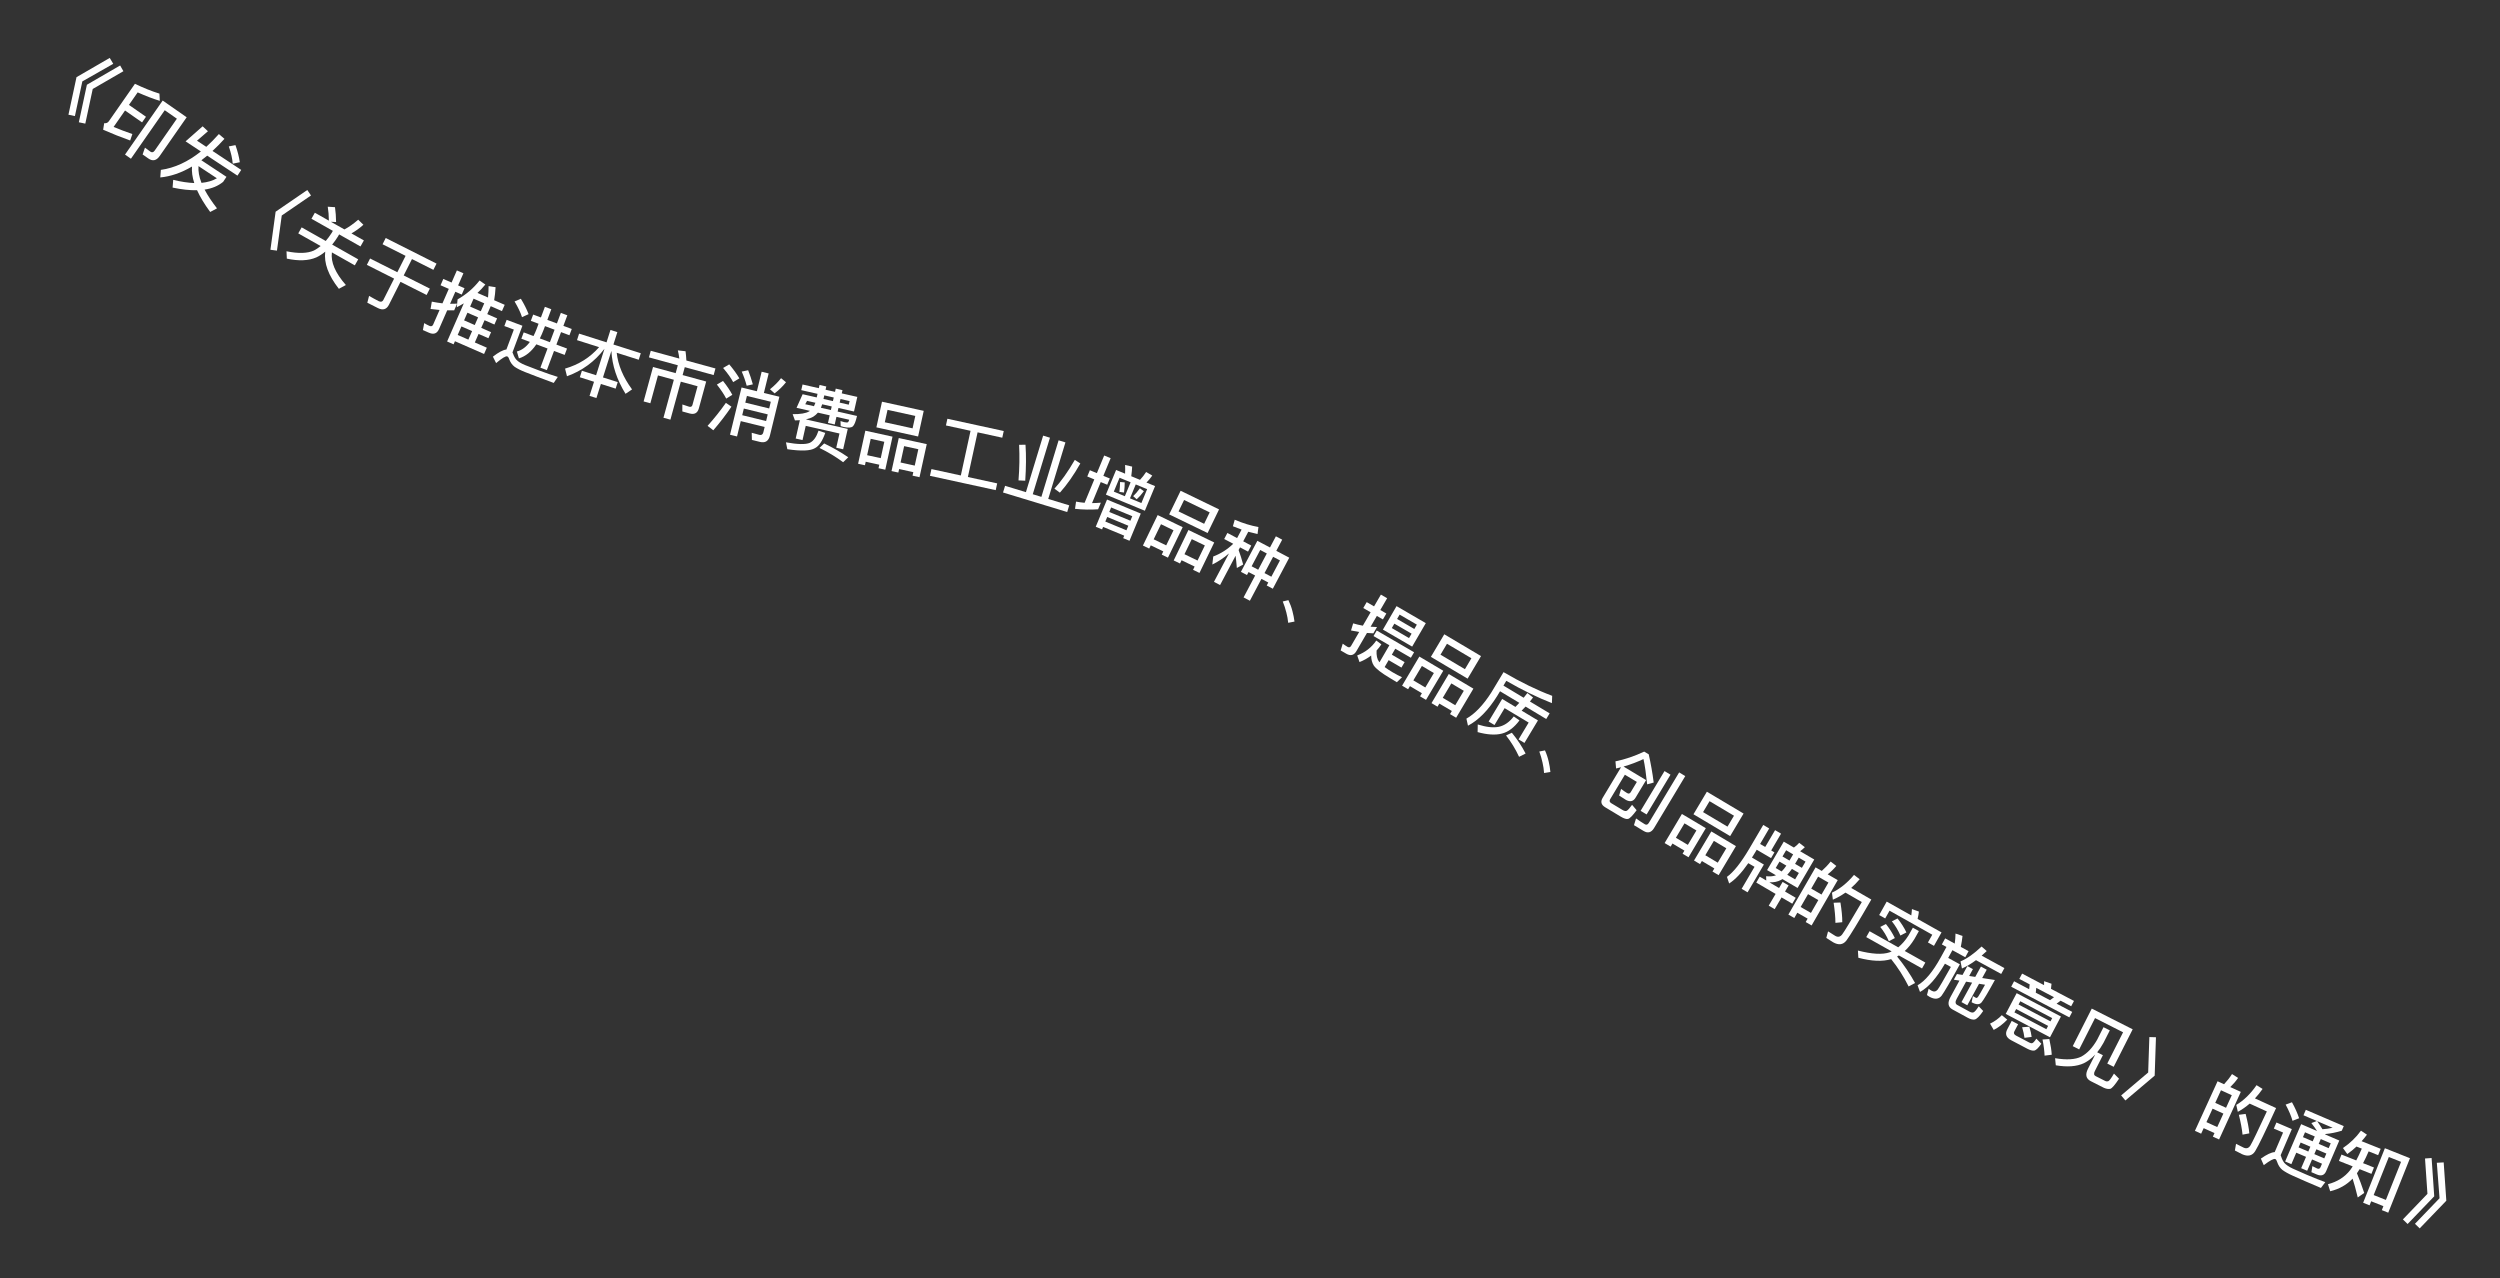 <svg width="133" height="68" viewBox="0 0 133 68" fill="none" xmlns="http://www.w3.org/2000/svg">
<rect x="0" y="0" width="133" height="68" fill="#333333" stroke="none"/>
<path d="M5.838 3.081L6.025 3.395L4.38 4.331L3.985 6.175L3.641 6.103L4.07 4.105L5.838 3.081ZM6.391 3.483L6.565 3.788L4.933 4.733L4.538 6.577L4.194 6.505L4.623 4.508L6.391 3.483Z" fill="white"/>
<path d="M6.652 5.879L6.044 6.752C6.354 6.881 6.687 7.011 7.042 7.131L6.925 7.474C6.444 7.304 5.964 7.111 5.487 6.901L5.543 6.555C5.651 6.567 5.734 6.532 5.791 6.45L7.179 4.458C7.635 4.678 8.069 4.853 8.482 4.981L8.502 5.365C8.144 5.257 7.752 5.105 7.324 4.915L6.86 5.581L7.766 6.212L7.558 6.511L6.652 5.879ZM7.895 8.433L7.587 8.218L7.712 7.856L7.999 8.067C8.085 8.126 8.162 8.107 8.226 8.015L9.41 6.315L8.764 5.864L6.966 8.444L6.651 8.224L8.655 5.349L9.931 6.239L8.495 8.3C8.324 8.546 8.122 8.591 7.895 8.433Z" fill="white"/>
<path d="M9.873 7.52L10.78 6.72L11.062 6.983L10.48 7.485L10.974 7.812C11.201 7.607 11.423 7.379 11.644 7.132L11.941 7.386C11.727 7.623 11.514 7.837 11.305 8.03L12.833 9.04L12.632 9.344L11.024 8.281C10.918 8.369 10.813 8.448 10.713 8.526L12.048 9.408L11.871 9.675C11.604 9.892 11.277 10.03 10.885 10.087C11.046 10.395 11.267 10.728 11.544 11.084L11.182 11.277C10.876 10.863 10.643 10.475 10.484 10.12C10.099 10.129 9.665 10.082 9.182 9.979L9.214 9.568C9.627 9.669 10.002 9.725 10.334 9.738C10.232 9.421 10.192 9.126 10.215 8.859C9.648 9.194 9.085 9.387 8.527 9.44L8.557 9.038C9.287 8.936 9.997 8.609 10.687 8.058L9.873 7.52ZM10.56 8.837C10.54 9.107 10.592 9.405 10.719 9.729C11.042 9.697 11.316 9.615 11.538 9.484L10.56 8.837ZM12.526 7.72C12.642 8.046 12.718 8.351 12.758 8.631L12.381 8.708C12.362 8.446 12.295 8.143 12.173 7.789L12.526 7.72Z" fill="white"/>
<path d="M16.348 10.108L16.545 10.399L14.989 11.465L14.734 13.333L14.386 13.288L14.663 11.263L16.348 10.108Z" fill="white"/>
<path d="M17.822 11.022C17.856 11.271 17.877 11.535 17.88 11.813L17.604 11.799L18.324 12.206C18.562 12.079 18.807 11.905 19.058 11.688L19.333 11.958C19.126 12.145 18.913 12.295 18.697 12.417L19.359 12.791L19.177 13.111L18.042 12.47L17.981 12.578C17.88 12.741 17.776 12.884 17.671 13.013L19.057 13.796L18.876 14.117L17.657 13.428C17.589 13.946 17.838 14.523 18.4 15.162L18.028 15.365C17.466 14.652 17.227 13.993 17.302 13.388C17.147 13.517 16.988 13.62 16.827 13.694C16.413 13.873 15.89 13.895 15.259 13.759L15.242 13.368C15.877 13.497 16.363 13.482 16.704 13.326C16.827 13.262 16.946 13.182 17.058 13.089L15.867 12.416L16.048 12.096L17.329 12.82C17.44 12.69 17.547 12.548 17.647 12.389L17.708 12.281L16.569 11.637L16.75 11.317L17.496 11.738C17.495 11.471 17.473 11.224 17.436 10.997L17.822 11.022Z" fill="white"/>
<path d="M20.52 12.662L23.224 14.024L23.056 14.356L21.917 13.782L21.477 14.654L22.867 15.354L22.696 15.693L21.306 14.993L20.693 16.211C20.567 16.461 20.37 16.523 20.109 16.392L19.541 16.105L19.635 15.741C19.812 15.843 19.983 15.939 20.148 16.022C20.262 16.079 20.346 16.054 20.396 15.954L20.967 14.822L19.517 14.091L19.688 13.752L21.138 14.483L21.577 13.611L20.352 12.994L20.52 12.662Z" fill="white"/>
<path d="M24.867 16.636L24.689 17.043L25.257 17.292L25.435 16.885L24.867 16.636ZM24.548 17.365L24.349 17.82L24.917 18.068L25.116 17.614L24.548 17.365ZM24.203 18.153L24.131 18.318L23.786 18.167L24.675 16.137C24.555 16.212 24.43 16.279 24.3 16.345L24.344 15.927C24.803 15.665 25.193 15.334 25.512 14.923L25.82 15.137C25.689 15.297 25.55 15.446 25.402 15.583L25.963 15.828C25.982 15.627 25.993 15.422 25.993 15.221L26.365 15.279C26.348 15.538 26.326 15.768 26.289 15.971L26.85 16.216L26.704 16.55L26.107 16.288L25.922 16.71L26.446 16.939L26.303 17.265L25.779 17.036L25.601 17.442L26.125 17.672L25.984 17.994L25.46 17.765L25.261 18.219L25.899 18.498L25.753 18.832L24.203 18.153ZM25.762 16.137L25.194 15.889L25.01 16.31L25.578 16.559L25.762 16.137ZM24.318 16.155L24.162 16.511C24.038 16.514 23.913 16.511 23.791 16.51L23.355 17.507C23.25 17.745 23.073 17.811 22.827 17.704L22.498 17.559L22.568 17.189C22.661 17.247 22.753 17.296 22.845 17.336C22.94 17.378 23.007 17.354 23.045 17.266L23.385 16.49C23.225 16.476 23.063 16.458 22.906 16.437L22.972 16.047C23.16 16.085 23.348 16.115 23.539 16.138L23.876 15.368L23.437 15.176L23.584 14.839L24.024 15.031L24.306 14.386L24.654 14.539L24.372 15.184L24.713 15.333L24.565 15.67L24.224 15.521L23.944 16.162C24.069 16.165 24.192 16.162 24.318 16.155Z" fill="white"/>
<path d="M27.71 15.893C27.885 16.18 28.022 16.453 28.122 16.713L27.771 16.872C27.695 16.63 27.563 16.355 27.375 16.037L27.71 15.893ZM28.599 20.051C28.397 19.975 28.177 19.889 27.943 19.797C27.704 19.704 27.518 19.609 27.378 19.514C27.245 19.413 27.151 19.275 27.087 19.106C27.062 19.024 27.028 18.977 26.983 18.96C26.908 18.932 26.71 19.051 26.393 19.317L26.222 18.975C26.523 18.741 26.762 18.613 26.94 18.594L27.337 17.534L26.831 17.345L26.954 17.015L27.793 17.329L27.263 18.749C27.272 18.77 27.285 18.791 27.296 18.821C27.34 18.953 27.402 19.061 27.478 19.145C27.567 19.238 27.715 19.332 27.93 19.421C28.138 19.503 28.384 19.599 28.673 19.707C28.852 19.774 29.041 19.84 29.234 19.908C29.422 19.974 29.571 20.021 29.675 20.052L29.458 20.372L28.599 20.051ZM28.365 16.735L28.777 16.889L28.988 16.323L29.329 16.451L29.118 17.017L29.628 17.207L29.838 16.645L30.182 16.774L29.972 17.336L30.418 17.502L30.294 17.836L29.848 17.669L29.6 18.332L30.166 18.544L30.04 18.881L29.474 18.67L29.093 19.689L28.749 19.56L29.129 18.541L28.534 18.318C28.268 18.71 27.961 18.959 27.606 19.065L27.498 18.7C27.764 18.629 27.994 18.459 28.189 18.19L27.735 18.02L27.861 17.683L28.382 17.878C28.445 17.756 28.501 17.627 28.553 17.489L28.652 17.223L28.24 17.069L28.365 16.735ZM28.994 17.35L28.925 17.534C28.861 17.706 28.791 17.859 28.72 18.004L29.255 18.204L29.503 17.541L28.994 17.35Z" fill="white"/>
<path d="M30.808 17.749L32.268 18.213L32.477 17.553L32.843 17.67L32.634 18.329L34.09 18.792L33.98 19.139L32.809 18.767C32.879 19.419 33.151 20.071 33.625 20.717L33.278 20.951C32.816 20.2 32.566 19.441 32.527 18.677L32.523 18.676L32.078 20.079L32.863 20.328L32.753 20.675L31.968 20.426L31.729 21.177L31.363 21.061L31.602 20.31L30.847 20.07L30.957 19.723L31.712 19.963L32.157 18.56L32.154 18.559C31.635 19.241 30.968 19.727 30.163 20.016L30.061 19.61C30.792 19.398 31.396 19.015 31.872 18.469L30.697 18.096L30.808 17.749Z" fill="white"/>
<path d="M34.62 18.661L36.141 19.076C36.121 18.922 36.095 18.774 36.061 18.64L36.471 18.686C36.492 18.837 36.505 19.002 36.515 19.179L38.062 19.602L37.966 19.953L36.43 19.533L36.315 19.954L37.569 20.297L37.178 21.728C37.11 21.975 36.944 22.066 36.69 21.997L36.3 21.89L36.302 21.518L36.663 21.637C36.756 21.662 36.815 21.629 36.838 21.544L37.111 20.549L36.219 20.305L35.666 22.326L35.296 22.225L35.849 20.203L35.004 19.972L34.599 21.454L34.24 21.356L34.741 19.523L35.945 19.852L36.06 19.432L34.524 19.012L34.62 18.661Z" fill="white"/>
<path d="M40.52 19.776L40.893 19.867L40.639 20.905L41.463 21.106L40.959 23.173C40.888 23.464 40.712 23.578 40.432 23.51L40.001 23.404L39.991 23.023L40.396 23.134C40.508 23.162 40.581 23.118 40.609 23.001L40.68 22.714L39.409 22.404L39.21 23.22L38.837 23.128L39.45 20.614L40.266 20.814L40.52 19.776ZM39.572 21.735L39.486 22.089L40.757 22.399L40.843 22.045L39.572 21.735ZM40.92 21.73L41.007 21.373L39.736 21.063L39.649 21.42L40.92 21.73ZM39.802 19.696C39.894 19.928 39.977 20.179 40.051 20.448L39.724 20.521C39.651 20.247 39.563 20 39.459 19.768L39.802 19.696ZM41.552 20.119L41.816 20.335C41.648 20.55 41.444 20.747 41.21 20.928L40.963 20.708C41.199 20.518 41.395 20.323 41.552 20.119ZM38.617 21.432L38.913 21.636C38.605 22.088 38.28 22.507 37.948 22.891L37.643 22.656C37.994 22.264 38.319 21.858 38.617 21.432ZM38.795 19.384C39.016 19.644 39.195 19.889 39.334 20.129L39.005 20.329C38.887 20.106 38.709 19.857 38.469 19.576L38.795 19.384ZM38.465 20.267C38.67 20.523 38.836 20.769 38.96 21.005L38.635 21.206C38.523 20.989 38.358 20.739 38.138 20.459L38.465 20.267Z" fill="white"/>
<path d="M42.936 21.326L42.839 21.505L43.303 21.61C43.333 21.551 43.358 21.491 43.381 21.427L42.936 21.326ZM43.74 21.508C43.721 21.574 43.699 21.634 43.673 21.694L44.204 21.814L44.247 21.623L43.74 21.508ZM44.606 21.704L44.563 21.895L45.593 22.129C45.524 22.433 45.449 22.617 45.368 22.685C45.286 22.757 45.132 22.767 44.905 22.72C44.843 22.705 44.781 22.687 44.724 22.67L44.715 22.401C44.783 22.425 44.853 22.445 44.919 22.46C45.02 22.483 45.086 22.482 45.116 22.46C45.142 22.433 45.164 22.392 45.178 22.33L44.499 22.176L44.407 22.582L44.048 22.501L44.14 22.095L43.512 21.953C43.44 22.035 43.362 22.108 43.276 22.162C43.167 22.227 43.033 22.275 42.873 22.312L45.101 22.817L44.855 23.901L44.488 23.819L44.66 23.062L42.865 22.655L42.694 23.412L42.331 23.33L42.552 22.355C42.468 22.36 42.381 22.365 42.291 22.365L42.169 22.034C42.583 22.038 42.873 21.988 43.043 21.888C43.062 21.875 43.077 21.863 43.087 21.857L42.377 21.696L42.7 20.973L43.45 21.143L43.493 20.952L42.627 20.756L42.695 20.455L43.561 20.651L43.6 20.48L43.959 20.561L43.92 20.733L44.423 20.847L44.462 20.675L44.821 20.756L44.782 20.928L45.609 21.115L45.433 21.892L44.606 21.704ZM43.852 21.033L43.809 21.224L44.312 21.338L44.355 21.147L43.852 21.033ZM44.714 21.228L44.671 21.419L45.154 21.529L45.198 21.338L44.714 21.228ZM43.847 23.591C44.323 23.822 44.752 24.067 45.127 24.328L44.855 24.59C44.458 24.296 44.039 24.045 43.596 23.83L43.847 23.591ZM43.545 22.912L43.904 23.03C43.752 23.467 43.567 23.737 43.35 23.844C43.113 23.987 42.624 24.007 41.886 23.898L41.813 23.532C42.432 23.644 42.856 23.654 43.083 23.558C43.287 23.456 43.438 23.24 43.545 22.912Z" fill="white"/>
<path d="M46.922 21.371L49.142 21.857L48.843 23.221L46.624 22.735L46.922 21.371ZM48.549 22.788L48.694 22.127L47.217 21.804L47.072 22.465L48.549 22.788ZM47.482 23.23L47.097 24.988L46.737 24.91L46.779 24.722L46.056 24.564L46.015 24.751L45.651 24.672L46.036 22.913L47.482 23.23ZM46.132 24.216L46.855 24.374L47.045 23.503L46.322 23.345L46.132 24.216ZM49.303 23.628L48.918 25.387L48.547 25.305L48.588 25.118L47.834 24.953L47.792 25.14L47.429 25.061L47.814 23.303L49.303 23.628ZM47.91 24.605L48.664 24.77L48.855 23.899L48.1 23.734L47.91 24.605Z" fill="white"/>
<path d="M51.633 22.919L50.324 22.634L50.401 22.278L53.399 22.93L53.321 23.286L52.008 23L51.491 25.377L53.05 25.716L52.972 26.076L49.474 25.314L49.552 24.955L51.116 25.295L51.633 22.919Z" fill="white"/>
<path d="M55.495 23.175L55.858 23.286L54.943 26.293L55.402 26.433L56.318 23.425L56.681 23.536L55.766 26.544L56.883 26.884L56.775 27.24L53.361 26.201L53.47 25.845L54.579 26.183L55.495 23.175ZM57.18 24.466L57.474 24.655C57.128 25.269 56.766 25.786 56.386 26.21L56.095 25.996C56.445 25.617 56.81 25.106 57.18 24.466ZM54.557 23.659C54.596 24.231 54.59 24.869 54.543 25.574L54.184 25.557C54.237 24.916 54.246 24.283 54.217 23.664L54.557 23.659Z" fill="white"/>
<path d="M57.981 25.016L58.354 25.171L58.743 24.233L59.087 24.375L58.698 25.314L59.042 25.456L58.904 25.788L58.56 25.646L58.096 26.766C58.254 26.762 58.408 26.756 58.565 26.743L58.419 27.094C58.023 27.121 57.614 27.116 57.191 27.07L57.246 26.686C57.399 26.715 57.551 26.735 57.701 26.749L58.217 25.504L57.843 25.349L57.981 25.016ZM60.231 24.823C60.224 24.976 60.209 25.147 60.183 25.335L60.648 25.528C60.77 25.401 60.877 25.259 60.974 25.109L61.301 25.301C61.205 25.439 61.103 25.561 60.992 25.671L61.45 25.861L60.907 27.172L58.834 26.314L59.377 25.002L59.854 25.199C59.86 25.037 59.864 24.883 59.855 24.736L60.231 24.823ZM60.722 26.762L61.028 26.023L60.422 25.772L60.115 26.511L60.722 26.762ZM59.842 26.398L60.148 25.659L59.561 25.416L59.255 26.154L59.842 26.398ZM59.835 25.663C59.837 25.825 59.823 26.005 59.798 26.202L59.551 26.169C59.575 25.988 59.586 25.815 59.588 25.643L59.835 25.663ZM60.644 25.977L60.853 26.133C60.73 26.303 60.602 26.445 60.471 26.563L60.285 26.395C60.398 26.29 60.52 26.151 60.644 25.977ZM60.689 27.321L60.089 28.769L59.753 28.63L59.808 28.497L58.685 28.031L58.63 28.164L58.293 28.025L58.894 26.576L60.689 27.321ZM58.803 27.747L59.926 28.212L60.027 27.968L58.904 27.503L58.803 27.747ZM59.014 27.237L60.137 27.702L60.237 27.462L59.113 26.997L59.014 27.237Z" fill="white"/>
<path d="M62.809 26.109L64.854 27.1L64.245 28.356L62.2 27.366L62.809 26.109ZM64.06 27.866L64.355 27.258L62.994 26.599L62.699 27.207L64.06 27.866ZM62.919 28.047L62.135 29.667L61.804 29.507L61.887 29.334L61.221 29.012L61.138 29.184L60.803 29.022L61.587 27.402L62.919 28.047ZM61.376 28.691L62.042 29.014L62.431 28.211L61.765 27.888L61.376 28.691ZM64.597 28.86L63.812 30.48L63.471 30.314L63.554 30.141L62.859 29.805L62.776 29.978L62.441 29.816L63.225 28.195L64.597 28.86ZM63.014 29.484L63.709 29.821L64.098 29.018L63.403 28.682L63.014 29.484Z" fill="white"/>
<path d="M67.877 28.532L68.213 28.71L67.899 29.304L68.588 29.669L67.714 31.32L67.389 31.148L67.473 30.989L67.109 30.796L66.494 31.959L66.158 31.782L66.773 30.618L66.423 30.433L66.339 30.592L66.017 30.422L66.891 28.771L67.563 29.126L67.877 28.532ZM66.586 30.126L66.936 30.311L67.394 29.445L67.044 29.259L66.586 30.126ZM67.272 30.488L67.636 30.681L68.094 29.815L67.73 29.622L67.272 30.488ZM65.59 27.997L65.688 27.65C66.134 27.841 66.555 27.969 66.949 28.037L66.901 28.41C66.743 28.376 66.579 28.334 66.408 28.289L66.139 28.798L66.567 29.025L66.396 29.346L65.969 29.12L65.894 29.262C65.983 29.503 66.065 29.759 66.137 30.033L65.8 30.217C65.779 29.957 65.757 29.741 65.733 29.566L64.908 31.125L64.583 30.953L65.381 29.443C65.106 29.682 64.811 29.879 64.495 30.033L64.544 29.606C64.946 29.453 65.3 29.228 65.608 28.929L65.127 28.675L65.297 28.353L65.814 28.626L66.053 28.174C65.9 28.12 65.746 28.061 65.59 27.997Z" fill="white"/>
<path d="M68.543 31.928C68.632 32.111 68.706 32.308 68.76 32.522C68.807 32.7 68.843 32.88 68.867 33.068L68.532 33.133C68.516 32.949 68.48 32.768 68.434 32.587C68.383 32.384 68.319 32.188 68.242 31.998L68.543 31.928Z" fill="white"/>
<path d="M71.626 34.78L71.322 34.603L71.434 34.243C71.518 34.305 71.604 34.364 71.687 34.413C71.766 34.459 71.832 34.441 71.878 34.362L72.308 33.622C72.165 33.598 72.019 33.569 71.874 33.541L71.988 33.163C72.156 33.214 72.328 33.254 72.503 33.286L72.917 32.574L72.526 32.347L72.709 32.032L73.1 32.259L73.464 31.633L73.796 31.826L73.432 32.452L73.754 32.639L73.571 32.953L73.249 32.767L72.916 33.341C73.03 33.352 73.142 33.357 73.257 33.359L73.062 33.694C72.946 33.687 72.833 33.681 72.723 33.673L72.16 34.641C72.031 34.863 71.851 34.91 71.626 34.78ZM74.296 32.246L75.853 33.151L75.127 34.399L73.571 33.495L74.296 32.246ZM74.96 33.946L75.097 33.711L74.18 33.178L74.044 33.413L74.96 33.946ZM74.325 32.929L75.242 33.462L75.376 33.23L74.46 32.697L74.325 32.929ZM73.242 33.544L75.23 34.7L75.059 34.993L74.229 34.511L74.045 34.829L74.726 35.225L74.557 35.516L73.876 35.12L73.663 35.487C73.783 35.575 73.925 35.672 74.098 35.772C74.285 35.88 74.448 35.966 74.588 36.029L74.313 36.294C74.178 36.216 74.059 36.142 73.95 36.075C73.492 35.804 73.202 35.58 73.08 35.398C72.996 35.265 72.949 35.09 72.945 34.875C72.755 35.019 72.549 35.135 72.326 35.223L72.203 34.87C72.633 34.703 72.97 34.441 73.219 34.077L73.489 34.28C73.41 34.401 73.325 34.508 73.234 34.608C73.221 34.869 73.262 35.069 73.365 35.203L73.39 35.231L73.915 34.328L73.071 33.838L73.242 33.544Z" fill="white"/>
<path d="M76.836 33.744L78.79 34.904L78.077 36.104L76.123 34.945L76.836 33.744ZM77.934 35.601L78.279 35.019L76.979 34.248L76.634 34.829L77.934 35.601ZM76.782 35.684L75.864 37.233L75.547 37.045L75.645 36.88L75.009 36.502L74.911 36.667L74.591 36.477L75.509 34.929L76.782 35.684ZM75.19 36.196L75.827 36.573L76.282 35.806L75.645 35.429L75.19 36.196ZM78.385 36.636L77.467 38.184L77.14 37.99L77.238 37.825L76.574 37.431L76.476 37.596L76.156 37.406L77.074 35.858L78.385 36.636ZM76.755 37.124L77.419 37.518L77.875 36.751L77.211 36.357L76.755 37.124Z" fill="white"/>
<path d="M79.802 36.775L79.645 37.036C79.167 37.794 78.653 38.316 78.096 38.607L78.013 38.231C78.463 37.978 78.905 37.515 79.333 36.849L79.988 35.758C80.913 36.299 81.776 36.719 82.576 37.018L82.562 37.406C81.806 37.111 80.994 36.717 80.135 36.22L79.983 36.474L81.059 37.12C81.129 37.036 81.193 36.953 81.256 36.87L81.558 37.106C81.503 37.181 81.448 37.25 81.392 37.32L82.442 37.95L82.26 38.251L81.16 37.59C81.088 37.664 81.021 37.736 80.951 37.806L81.819 38.327L81.1 39.524L80.788 39.336L81.325 38.441L80.046 37.673L79.507 38.572L79.195 38.385L79.915 37.184L80.622 37.608C80.694 37.535 80.76 37.463 80.827 37.391L79.802 36.775ZM80.431 38.982C80.728 39.343 80.969 39.711 81.162 40.088L80.815 40.262C80.62 39.842 80.389 39.465 80.121 39.127L80.431 38.982ZM80.532 38.114L80.836 38.325C80.552 38.705 80.241 38.942 79.9 39.027C79.558 39.116 79.126 39.09 78.609 38.948L78.616 38.541C79.071 38.684 79.446 38.727 79.74 38.665C80.036 38.6 80.299 38.418 80.532 38.114Z" fill="white"/>
<path d="M82.193 39.921C82.277 40.107 82.344 40.306 82.392 40.521C82.433 40.7 82.464 40.882 82.481 41.07L82.145 41.125C82.134 40.941 82.104 40.759 82.064 40.576C82.019 40.372 81.962 40.173 81.891 39.981L82.193 39.921Z" fill="white"/>
<path d="M87.081 41.598L86.443 41.215L85.659 42.522C85.609 42.604 85.627 42.675 85.72 42.731L86.316 43.089C86.419 43.151 86.501 43.163 86.556 43.126C86.616 43.087 86.707 42.983 86.826 42.816L87.069 43.103C86.862 43.384 86.712 43.541 86.613 43.566C86.525 43.588 86.396 43.547 86.231 43.449L85.398 42.948C85.182 42.819 85.137 42.652 85.261 42.446L86.239 40.817L85.976 40.883L85.942 40.504C86.447 40.401 86.957 40.227 87.471 39.985L87.712 40.129C87.824 40.626 87.914 41.128 87.976 41.632L87.629 41.727C87.569 41.159 87.507 40.711 87.433 40.382C87.097 40.539 86.745 40.673 86.373 40.781L87.573 41.502L87.005 42.448C86.888 42.635 86.725 42.672 86.511 42.562C86.378 42.482 86.253 42.403 86.137 42.324L86.241 41.971C86.36 42.061 86.466 42.134 86.562 42.191C86.641 42.239 86.706 42.222 86.752 42.147L87.081 41.598ZM88.552 41.021L88.871 41.213L87.6 43.328L87.281 43.137L88.552 41.021ZM87.444 44.21L86.927 43.899L87.038 43.542C87.198 43.656 87.355 43.76 87.506 43.85C87.589 43.9 87.661 43.873 87.72 43.774L89.331 41.092L89.656 41.288L87.997 44.052C87.853 44.292 87.667 44.344 87.444 44.21Z" fill="white"/>
<path d="M90.806 42.119L92.758 43.281L92.044 44.481L90.092 43.319L90.806 42.119ZM91.902 43.977L92.248 43.396L90.948 42.623L90.603 43.204L91.902 43.977ZM90.75 44.059L89.829 45.606L89.513 45.418L89.611 45.253L88.975 44.875L88.877 45.04L88.558 44.85L89.478 43.303L90.75 44.059ZM89.157 44.569L89.793 44.947L90.249 44.181L89.614 43.802L89.157 44.569ZM92.352 45.013L91.431 46.559L91.105 46.365L91.203 46.2L90.54 45.806L90.441 45.971L90.122 45.78L91.042 44.233L92.352 45.013ZM90.722 45.499L91.385 45.894L91.841 45.128L91.178 44.733L90.722 45.499Z" fill="white"/>
<path d="M94.434 44.164L94.752 44.351L94.228 45.244L94.4 45.345L94.22 45.652L93.458 45.205L93.379 45.34C93.32 45.44 93.26 45.534 93.204 45.622L93.839 45.994L92.972 47.471L92.655 47.285L93.341 46.115L93.01 45.921C92.649 46.442 92.309 46.799 91.991 47.002L91.873 46.65C92.223 46.401 92.619 45.9 93.061 45.154L93.804 43.887L94.121 44.074L93.638 44.898L93.91 45.058L94.434 44.164ZM94.897 44.775L95.436 45.09C95.539 45.017 95.635 44.933 95.718 44.838L96.018 45.07C95.939 45.149 95.856 45.221 95.767 45.285L96.519 45.726L95.631 47.24L94.823 46.767C94.795 46.783 94.773 46.797 94.75 46.812C94.568 46.909 94.363 46.951 94.129 46.939L94.646 47.243L94.836 46.918L95.154 47.104L94.964 47.429L95.533 47.763L95.349 48.077L94.779 47.743L94.413 48.367L94.096 48.181L94.462 47.556L93.434 46.953L93.618 46.639L93.966 46.844L93.957 46.615C94.163 46.635 94.338 46.621 94.482 46.566L94.009 46.289L94.897 44.775ZM95.5 46.783L95.7 46.442L95.331 46.225C95.248 46.343 95.164 46.447 95.082 46.538L95.5 46.783ZM94.782 46.362C94.871 46.275 94.954 46.171 95.034 46.051L94.669 45.837L94.468 46.178L94.782 46.362ZM94.828 45.564L95.201 45.783L95.395 45.452L95.023 45.233L94.828 45.564ZM95.692 45.626L95.498 45.957L95.86 46.169L96.054 45.838L95.692 45.626Z" fill="white"/>
<path d="M97.767 46.822L96.377 49.234L96.062 49.052L96.166 48.872L95.618 48.557L95.457 48.837L95.141 48.656L96.589 46.143L96.918 46.333C97.088 46.181 97.246 46.019 97.39 45.834L97.693 46.068C97.549 46.239 97.395 46.386 97.233 46.514L97.767 46.822ZM95.794 48.252L96.342 48.567L96.735 47.884L96.187 47.569L95.794 48.252ZM96.357 47.274L96.905 47.59L97.272 46.952L96.724 46.636L96.357 47.274ZM97.912 48.013C97.977 48.429 98.012 48.777 98.009 49.062L97.644 49.096C97.644 48.791 97.609 48.434 97.549 48.026L97.912 48.013ZM99.554 47.855C98.865 49.051 98.422 49.779 98.228 50.037C98.049 50.266 97.811 50.295 97.517 50.126C97.447 50.086 97.326 50.007 97.159 49.897L97.253 49.549C97.402 49.644 97.529 49.727 97.64 49.791C97.779 49.87 97.901 49.844 98.005 49.71C98.126 49.549 98.472 48.972 99.048 47.989L98.178 47.487C97.961 47.639 97.74 47.766 97.508 47.864L97.461 47.49C97.881 47.289 98.274 46.975 98.633 46.545L98.935 46.774C98.788 46.948 98.636 47.1 98.483 47.238L99.554 47.855Z" fill="white"/>
<path d="M100.609 51.025C100.158 51.166 99.575 51.141 98.864 50.953L98.841 50.569C99.586 50.762 100.15 50.795 100.533 50.661L100.637 50.614L99.284 49.854L99.461 49.54L100.985 50.397C101.186 50.234 101.366 50.028 101.525 49.778L101.764 49.353L102.085 49.533L101.846 49.958C101.69 50.211 101.521 50.422 101.333 50.593L102.428 51.208L102.252 51.522L101.021 50.83C100.988 50.848 100.955 50.866 100.925 50.886C101.3 51.345 101.618 51.817 101.881 52.295L101.539 52.48C101.271 51.944 100.96 51.461 100.609 51.025ZM100.332 49.158C100.523 49.398 100.681 49.648 100.806 49.906L100.488 50.072C100.364 49.786 100.208 49.533 100.029 49.313L100.332 49.158ZM100.948 48.862C101.141 49.099 101.299 49.348 101.421 49.605L101.103 49.77C100.977 49.488 100.826 49.234 100.647 49.014L100.948 48.862ZM103.289 49.604L102.887 50.319L102.566 50.138L102.797 49.727L100.524 48.449L100.292 48.861L99.972 48.68L100.373 47.965L101.681 48.7C101.698 48.581 101.71 48.469 101.715 48.362L102.085 48.496C102.072 48.617 102.05 48.747 102.016 48.888L103.289 49.604Z" fill="white"/>
<path d="M103.483 49.921L103.992 50.199C104.017 50.012 104.032 49.833 104.033 49.665L104.406 49.791C104.387 49.968 104.358 50.162 104.315 50.375L104.729 50.602L104.553 50.925L103.868 50.55L103.644 50.961L104.265 51.301C103.766 52.213 103.44 52.769 103.295 52.968C103.145 53.159 102.931 53.184 102.65 53.03C102.622 53.015 102.577 52.981 102.514 52.938L102.603 52.599C102.661 52.644 102.713 52.682 102.762 52.708C102.885 52.776 102.991 52.756 103.081 52.65C103.164 52.541 103.399 52.136 103.787 51.441L103.471 51.268C103.027 52.032 102.584 52.534 102.144 52.772L102.014 52.418C102.416 52.191 102.828 51.696 103.245 50.94L103.552 50.378L103.306 50.244L103.483 49.921ZM105.123 51.081C104.869 51.271 104.621 51.417 104.375 51.525L104.299 51.146C104.648 51 105.021 50.734 105.42 50.355L105.694 50.596C105.601 50.682 105.513 50.761 105.424 50.84L106.635 51.502L106.464 51.814L105.123 51.081ZM106.128 52.136C105.762 52.807 105.522 53.205 105.417 53.33C105.309 53.453 105.139 53.456 104.907 53.329L104.89 53.319L104.959 52.992C105.019 53.025 105.069 53.057 105.115 53.082C105.153 53.103 105.197 53.082 105.241 53.019C105.28 52.963 105.404 52.753 105.604 52.388L105.285 52.337L104.66 53.481L104.351 53.312L104.917 52.277L104.595 52.224L104.094 53.14C104.01 53.294 104.018 53.404 104.124 53.462L104.787 53.824C104.861 53.864 104.927 53.877 104.981 53.861C105.046 53.842 105.141 53.735 105.268 53.535L105.506 53.784C105.31 54.069 105.159 54.219 105.048 54.24C104.949 54.254 104.828 54.225 104.681 54.144L103.87 53.701C103.631 53.571 103.598 53.347 103.767 53.039L104.242 52.168L103.945 52.12L104.11 51.818L104.407 51.866L104.664 51.396L104.959 51.557L104.76 51.922L105.084 51.971L105.385 51.42L105.694 51.589L105.452 52.031L106.128 52.136Z" fill="white"/>
<path d="M107.979 52.369L107.427 52.078L107.576 51.795L108.744 52.41C108.748 52.335 108.749 52.264 108.747 52.199L109.141 52.335C109.134 52.417 109.127 52.508 109.112 52.605L110.336 53.25L110.187 53.533L109.625 53.236L109.41 53.395L110.242 53.833L110.089 54.123L106.996 52.493L107.149 52.203L107.952 52.626L107.979 52.369ZM108.303 52.811L109.06 53.21L109.274 53.052L108.33 52.554L108.303 52.811ZM107.286 52.836L109.642 54.078L109.06 55.182L106.704 53.94L107.286 52.836ZM108.866 54.754L108.959 54.577L107.26 53.681L107.167 53.858L108.866 54.754ZM107.387 53.441L109.086 54.336L109.177 54.163L107.479 53.267L107.387 53.441ZM106.497 54.007L106.787 54.245C106.558 54.482 106.318 54.663 106.065 54.792L105.87 54.458C106.112 54.342 106.317 54.193 106.497 54.007ZM107.863 55.798L106.999 55.343C106.727 55.2 106.658 55.005 106.785 54.764L107.023 54.311L107.363 54.49L107.162 54.873C107.115 54.961 107.144 55.035 107.253 55.093L107.958 55.464C108.021 55.498 108.075 55.508 108.113 55.496C108.165 55.483 108.238 55.404 108.334 55.256L108.599 55.526C108.44 55.759 108.31 55.885 108.206 55.893C108.116 55.9 108.001 55.871 107.863 55.798ZM107.96 54.62C108.027 54.836 108.067 55.016 108.084 55.164L107.702 55.212C107.682 55.052 107.641 54.863 107.578 54.649L107.96 54.62ZM109.024 55.276C109.098 55.608 109.14 55.888 109.153 56.112L108.771 56.16C108.762 55.911 108.727 55.626 108.662 55.302L109.024 55.276Z" fill="white"/>
<path d="M113.459 54.759L112.448 56.754L112.106 56.581L112.948 54.918L111.456 54.162L110.612 55.829L110.27 55.655L111.282 53.657L113.459 54.759ZM111.906 54.646L112.242 54.816L111.904 55.483C111.799 55.672 111.689 55.836 111.57 55.982L111.874 56.136L111.447 56.978C111.38 57.11 111.392 57.201 111.485 57.248L112.006 57.512C112.049 57.534 112.101 57.538 112.153 57.523C112.21 57.508 112.314 57.372 112.463 57.115L112.733 57.387C112.518 57.713 112.365 57.891 112.272 57.925C112.172 57.946 112.059 57.929 111.934 57.875L111.231 57.519C110.975 57.389 110.924 57.17 111.077 56.867L111.464 56.103C111.277 56.304 111.08 56.455 110.864 56.562C110.477 56.742 109.98 56.777 109.368 56.674L109.331 56.296C109.942 56.399 110.409 56.371 110.728 56.21C111.051 56.033 111.328 55.734 111.568 55.313L111.906 54.646Z" fill="white"/>
<path d="M114.697 55.182L114.629 57.224L113.07 58.545L112.845 58.276L114.283 57.057L114.346 55.172L114.697 55.182Z" fill="white"/>
<path d="M119.212 58.088L118.055 60.62L117.724 60.469L117.811 60.28L117.236 60.018L117.101 60.312L116.77 60.161L117.975 57.523L118.32 57.681C118.476 57.514 118.618 57.337 118.743 57.14L119.067 57.345C118.94 57.528 118.8 57.689 118.651 57.832L119.212 58.088ZM117.382 59.697L117.957 59.96L118.284 59.243L117.709 58.981L117.382 59.697ZM117.851 58.671L118.425 58.934L118.731 58.264L118.156 58.002L117.851 58.671ZM119.468 59.26C119.572 59.668 119.64 60.011 119.664 60.295L119.303 60.363C119.274 60.06 119.206 59.708 119.108 59.307L119.468 59.26ZM121.088 58.949C120.515 60.204 120.142 60.971 119.973 61.245C119.817 61.491 119.583 61.542 119.273 61.401C119.201 61.368 119.073 61.3 118.896 61.206L118.957 60.852C119.114 60.932 119.249 61.002 119.365 61.056C119.511 61.122 119.629 61.084 119.721 60.941C119.826 60.769 120.116 60.163 120.596 59.129L119.683 58.712C119.482 58.884 119.274 59.031 119.052 59.15L118.97 58.782C119.369 58.542 119.731 58.193 120.048 57.731L120.37 57.931C120.24 58.118 120.103 58.284 119.963 58.435L121.088 58.949Z" fill="white"/>
<path d="M121.933 58.64C122.1 58.942 122.226 59.226 122.313 59.49L121.962 59.627C121.894 59.38 121.773 59.093 121.596 58.765L121.933 58.64ZM122.635 62.84C122.433 62.753 122.214 62.655 121.98 62.55C121.743 62.444 121.557 62.339 121.418 62.236C121.29 62.129 121.2 61.985 121.143 61.813C121.118 61.728 121.087 61.68 121.043 61.661C120.965 61.628 120.762 61.737 120.433 61.987L120.278 61.638C120.589 61.419 120.835 61.302 121.014 61.292L121.46 60.251L120.967 60.04L121.106 59.717L121.926 60.068L121.33 61.458C121.342 61.48 121.352 61.507 121.361 61.537C121.403 61.672 121.46 61.783 121.531 61.871C121.62 61.969 121.767 62.072 121.981 62.172C122.189 62.266 122.434 62.375 122.72 62.498C122.901 62.575 123.086 62.65 123.271 62.725C123.457 62.801 123.603 62.855 123.706 62.89L123.473 63.199L122.635 62.84ZM123.255 59.637L122.545 59.333L122.67 59.042L124.688 59.908L124.583 60.154C124.291 60.246 123.997 60.303 123.697 60.332C123.701 60.342 123.707 60.349 123.711 60.359L124.45 60.676L123.75 62.309C123.657 62.525 123.489 62.584 123.25 62.481L122.967 62.36L123.018 62.038L123.273 62.164C123.353 62.199 123.415 62.178 123.45 62.097L123.53 61.909L123.001 61.682L122.742 62.285L122.422 62.148L122.681 61.545L122.162 61.323L121.901 61.933L121.57 61.791L122.421 59.806L123.267 60.169C123.18 60.036 123.08 59.893 122.964 59.747L123.255 59.637ZM123.555 60.075C123.742 60.064 123.924 60.037 124.097 59.998L123.273 59.645C123.375 59.793 123.471 59.934 123.555 60.075ZM122.394 60.782L122.284 61.04L122.802 61.262L122.912 61.005L122.394 60.782ZM123.232 61.142L123.122 61.399L123.651 61.626L123.762 61.369L123.232 61.142ZM123.885 61.082L123.995 60.825L123.466 60.598L123.355 60.855L123.885 61.082ZM123.035 60.718L123.146 60.461L122.627 60.238L122.517 60.496L123.035 60.718Z" fill="white"/>
<path d="M128.21 61.617L127.055 64.515L126.713 64.379L126.797 64.167L126.147 63.908L126.061 64.123L125.719 63.987L126.876 61.085L128.21 61.617ZM126.279 63.577L126.929 63.836L127.736 61.811L127.086 61.552L126.279 63.577ZM125.365 60.996C125.206 61.148 125.041 61.28 124.875 61.395L124.645 61.075C125.022 60.82 125.342 60.513 125.603 60.152L125.922 60.365C125.829 60.492 125.733 60.604 125.638 60.712L126.652 61.117L126.517 61.455L126.012 61.253C125.913 61.481 125.816 61.692 125.715 61.88L126.295 62.111L126.16 62.449L125.532 62.199C125.485 62.275 125.433 62.349 125.389 62.417C125.524 62.738 125.652 63.086 125.777 63.464L125.432 63.705C125.331 63.286 125.24 62.952 125.158 62.704C124.847 63.032 124.451 63.258 123.966 63.375L123.848 63C124.348 62.868 124.74 62.62 125.028 62.252C125.071 62.188 125.12 62.121 125.164 62.052L124.432 61.761L124.567 61.422L125.351 61.735C125.452 61.547 125.549 61.336 125.648 61.108L125.365 60.996Z" fill="white"/>
<path d="M129.361 61.606L129.501 63.644L128.085 65.117L127.834 64.872L129.14 63.513L129.011 61.632L129.361 61.606ZM130.004 61.839L130.144 63.878L128.728 65.35L128.476 65.106L129.783 63.746L129.639 61.86L130.004 61.839Z" fill="white"/>
</svg>
